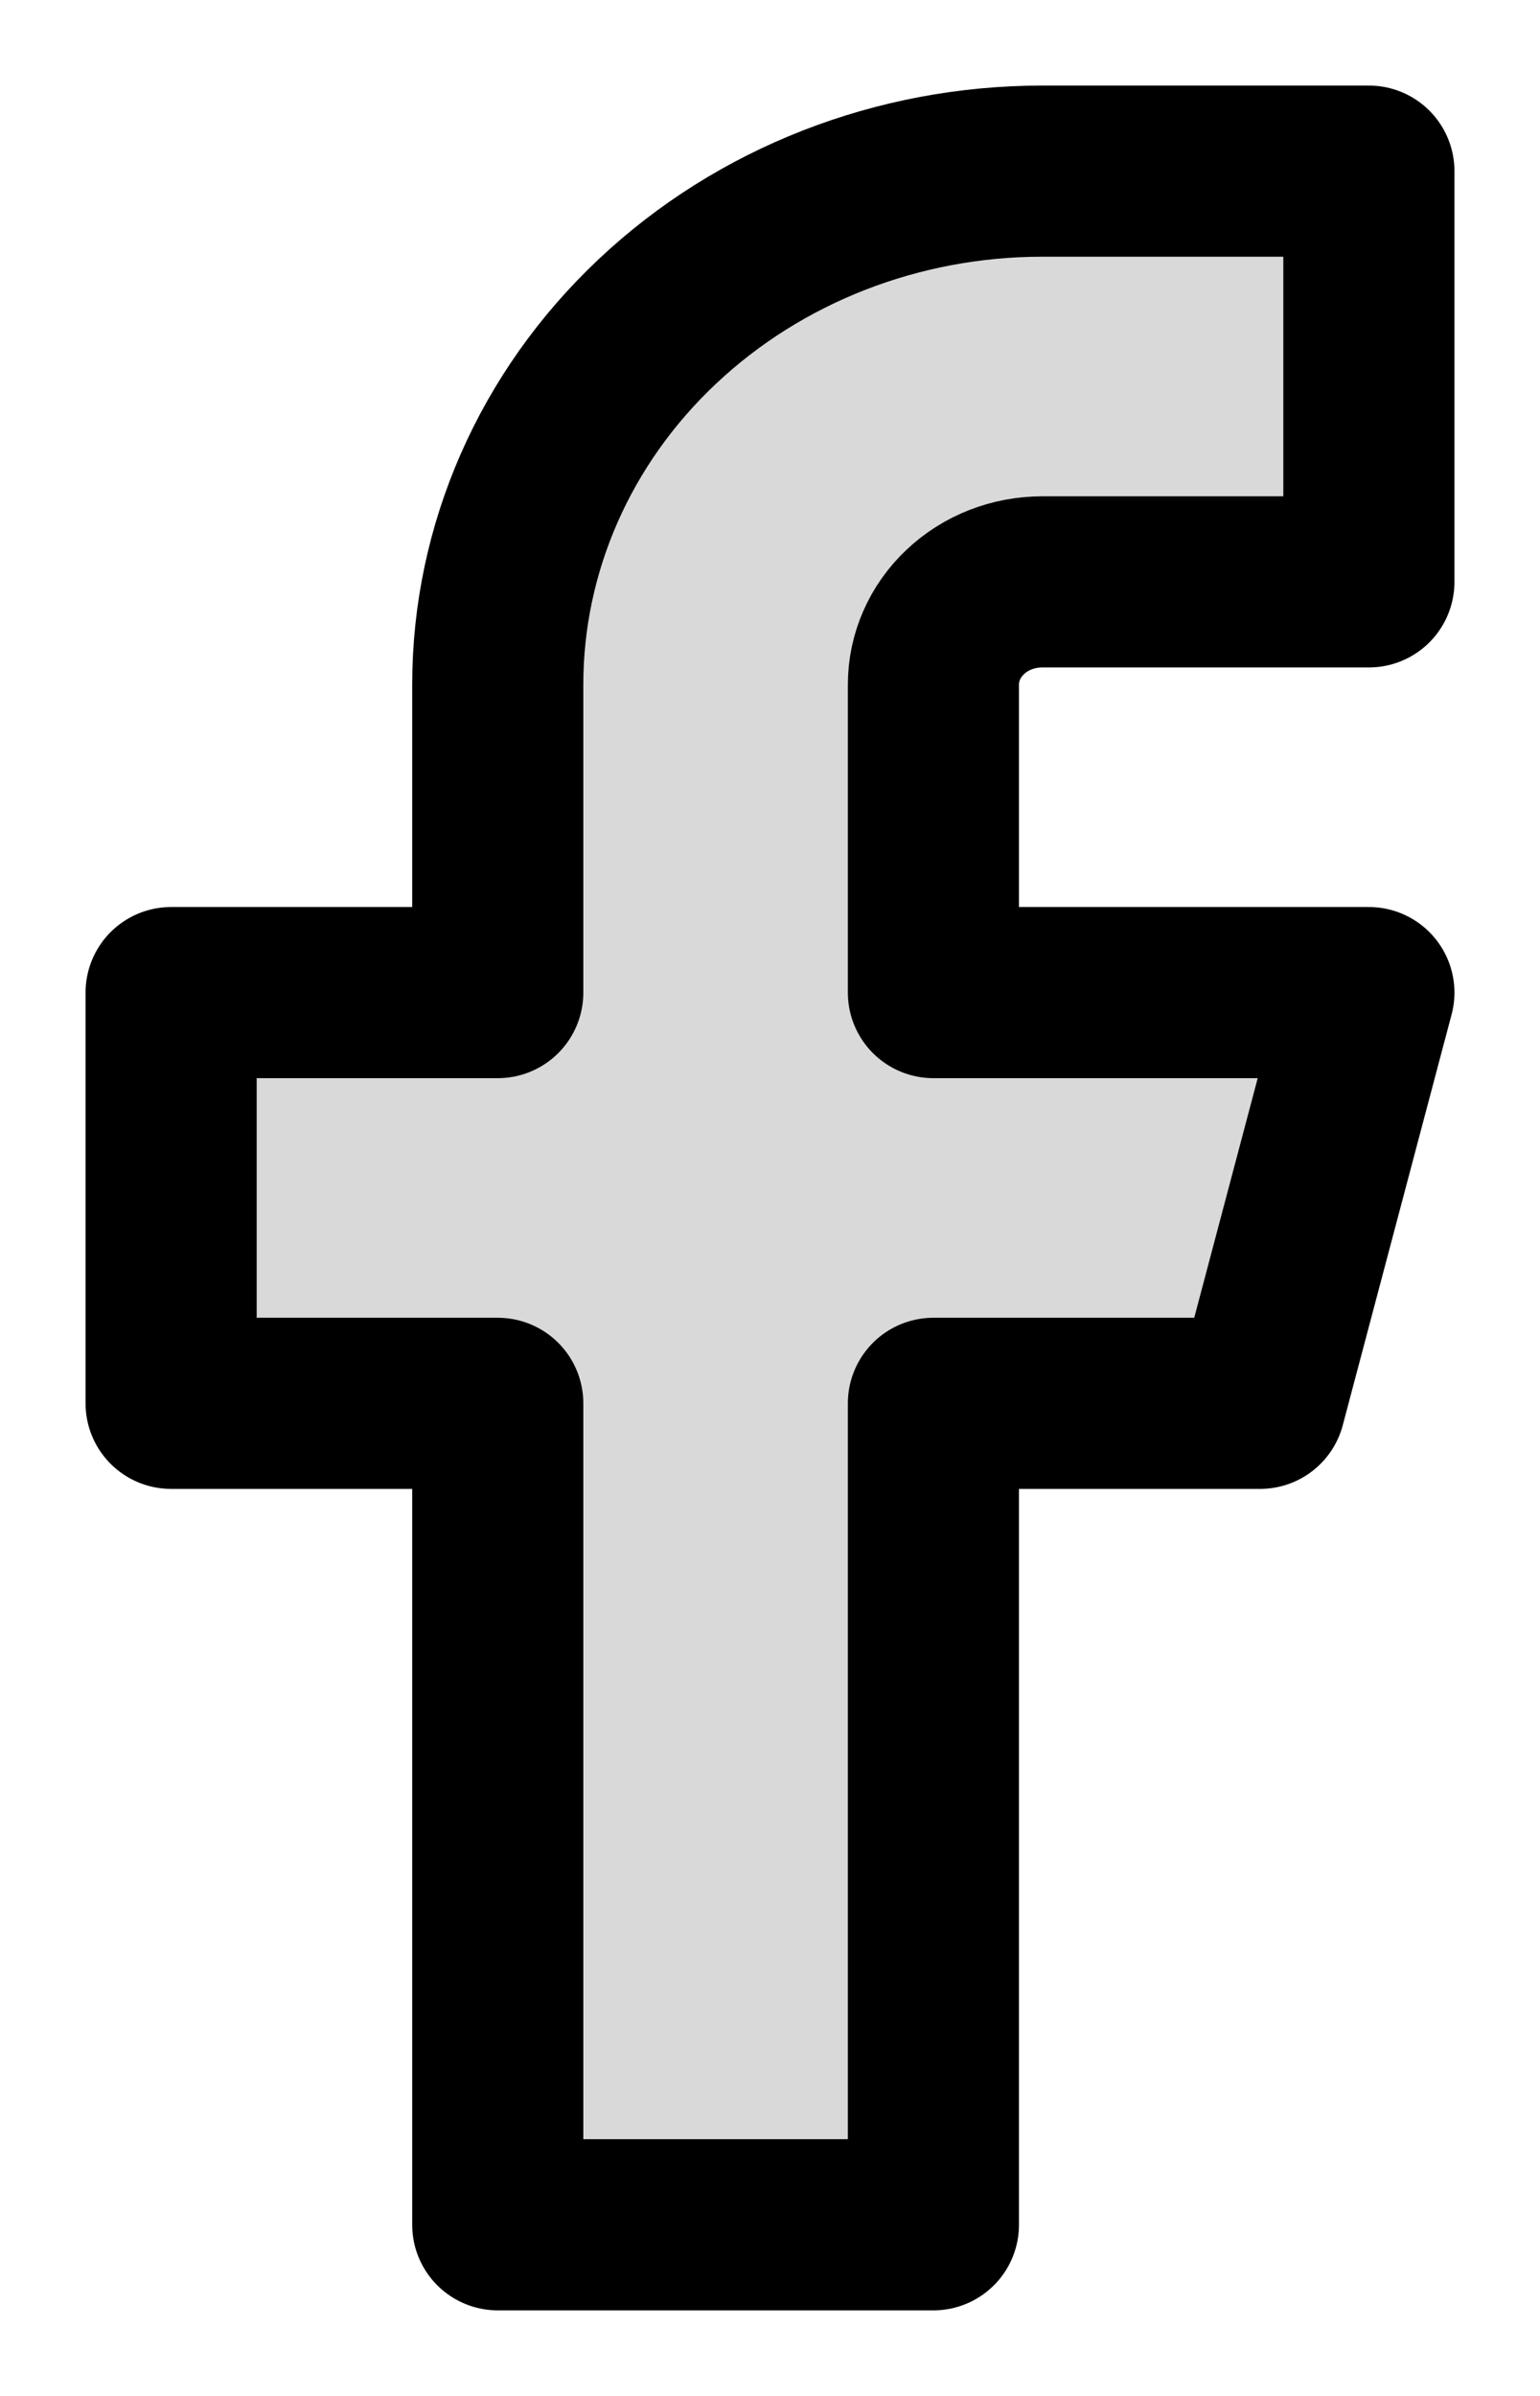 <svg width="9" height="14" viewBox="0 0 9 14" fill="none" xmlns="http://www.w3.org/2000/svg">
<path d="M8 1H6.091C5.247 1 4.438 1.316 3.841 1.879C3.244 2.441 2.909 3.204 2.909 4V5.8H1V8.2H2.909V13H5.455V8.2H7.364L8 5.8H5.455V4C5.455 3.841 5.522 3.688 5.641 3.576C5.76 3.463 5.922 3.4 6.091 3.4H8V1Z" fill="#D9D9D9" stroke="black" stroke-linecap="round" stroke-linejoin="round"/>
</svg>
